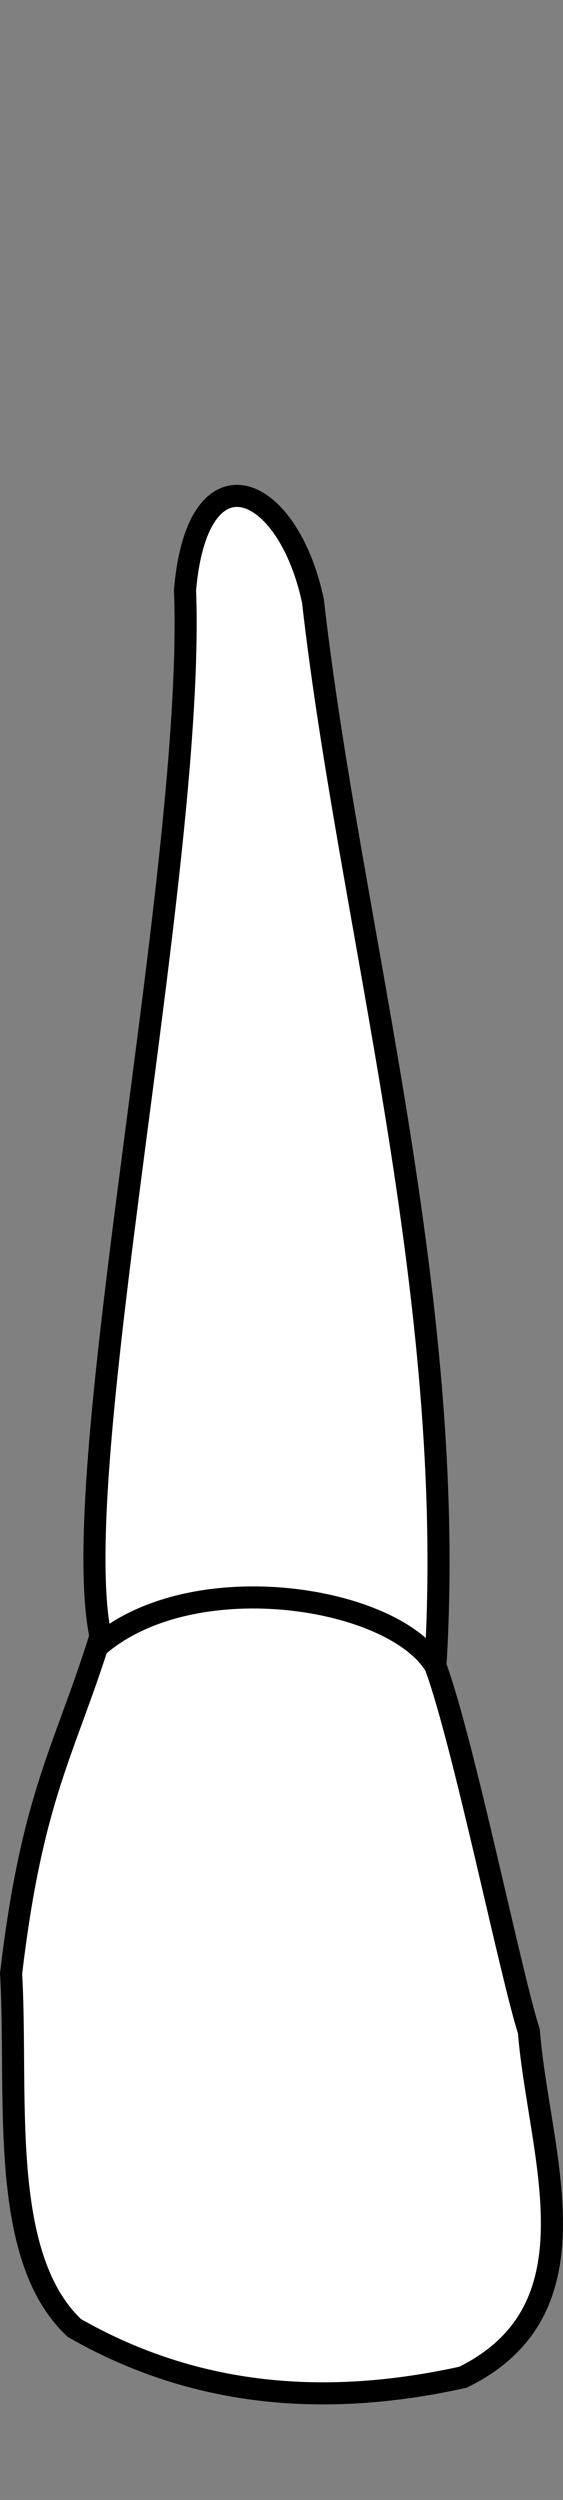 <?xml version="1.0" encoding="UTF-8" standalone="no"?>
<svg
   width="6.758"
   height="30"
   viewBox="0 0 6.758 30"
   version="1.1"
   id="svg8"
   inkscape:version="1.2 (dc2aedaf03, 2022-05-15)"
   sodipodi:docname="maxilla_b_2.svg"
   xmlns:inkscape="http://www.inkscape.org/namespaces/inkscape"
   xmlns:sodipodi="http://sodipodi.sourceforge.net/DTD/sodipodi-0.dtd"
   xmlns="http://www.w3.org/2000/svg"
   xmlns:svg="http://www.w3.org/2000/svg"
   xmlns:rdf="http://www.w3.org/1999/02/22-rdf-syntax-ns#"
   xmlns:cc="http://creativecommons.org/ns#"
   xmlns:dc="http://purl.org/dc/elements/1.1/">
  <rect x="0" y="0" width="6.758" height="30" fill="#808080" stroke="none"/>
  <defs
     id="defs2" />
  <sodipodi:namedview
     id="base"
     pagecolor="#ffffff"
     bordercolor="#666666"
     borderopacity="1.0"
     inkscape:pageopacity="0.0"
     inkscape:pageshadow="2"
     inkscape:zoom="89.6"
     inkscape:cx="1.9029018"
     inkscape:cy="19.575893"
     inkscape:document-units="px"
     inkscape:current-layer="layer4"
     inkscape:document-rotation="0"
     showgrid="false"
     inkscape:snap-global="false"
     inkscape:window-width="1355"
     inkscape:window-height="842"
     inkscape:window-x="0"
     inkscape:window-y="0"
     inkscape:window-maximized="0"
     inkscape:showpageshadow="2"
     inkscape:pagecheckerboard="0"
     inkscape:deskcolor="#d1d1d1">
    <inkscape:grid
       type="xygrid"
       id="grid884"
       originx="5.7147355e-06"
       originy="-2.1492865e-07" />
    <sodipodi:guide
       id="guide1093"
       orientation="1084.724,0"
       position="-319.832,101.358"
       inkscape:locked="false" />
    <sodipodi:guide
       id="guide1095"
       orientation="0,755.906"
       position="-319.832,-983.367"
       inkscape:locked="false" />
    <sodipodi:guide
       id="guide1097"
       orientation="-1084.724,0"
       position="436.074,-983.367"
       inkscape:locked="false" />
    <sodipodi:guide
       id="guide1099"
       orientation="0,-755.906"
       position="436.074,101.358"
       inkscape:locked="false" />
    <sodipodi:guide
       id="guide2864"
       orientation="93.944,0"
       position="58.121,-346.174"
       inkscape:locked="false" />
  </sodipodi:namedview>
  <g
     style="display:inline"
     inkscape:groupmode="layer"
     id="layer4"
     inkscape:label="歯"
     transform="translate(-89.622,-22.88)">
    <g
       id="g1456"
       style="fill:#ffffff"
       transform="translate(-4.233,-39.689)">
      <path
         id="path1439"
         style="fill:#ffffff;stroke:#000000;stroke-width:0.265px;stroke-linecap:butt;stroke-linejoin:miter;stroke-opacity:1"
         d="m 97.612,69.784 c -0.3,-1.425 -1.386,-1.875 -1.536,-0.134 0.125,3.295 -1.436,10.523 -1.015,12.554 -0.432,1.386 -0.819,1.901 -1.073,4.048 0.084,1.455 -0.162,3.39 0.761,4.254 1.258,0.718 2.767,1.009 4.663,0.59 1.675,-0.824 0.909,-2.675 0.791,-4.153 -0.213,-0.655 -0.785,-3.473 -1.122,-4.384 0.275,-4.408 -1.028,-8.888 -1.469,-12.774 z"
         sodipodi:nodetypes="ccccccccc" />
      <path
         id="path1446"
         style="fill:#ffffff;stroke:#000000;stroke-width:0.265px;stroke-linecap:butt;stroke-linejoin:miter;stroke-opacity:1"
         d="m 95.048,82.308 c 1.151,-0.971 3.56,-0.579 4.042,0.267"
         sodipodi:nodetypes="cc" />
    </g>
  </g>
</svg>
